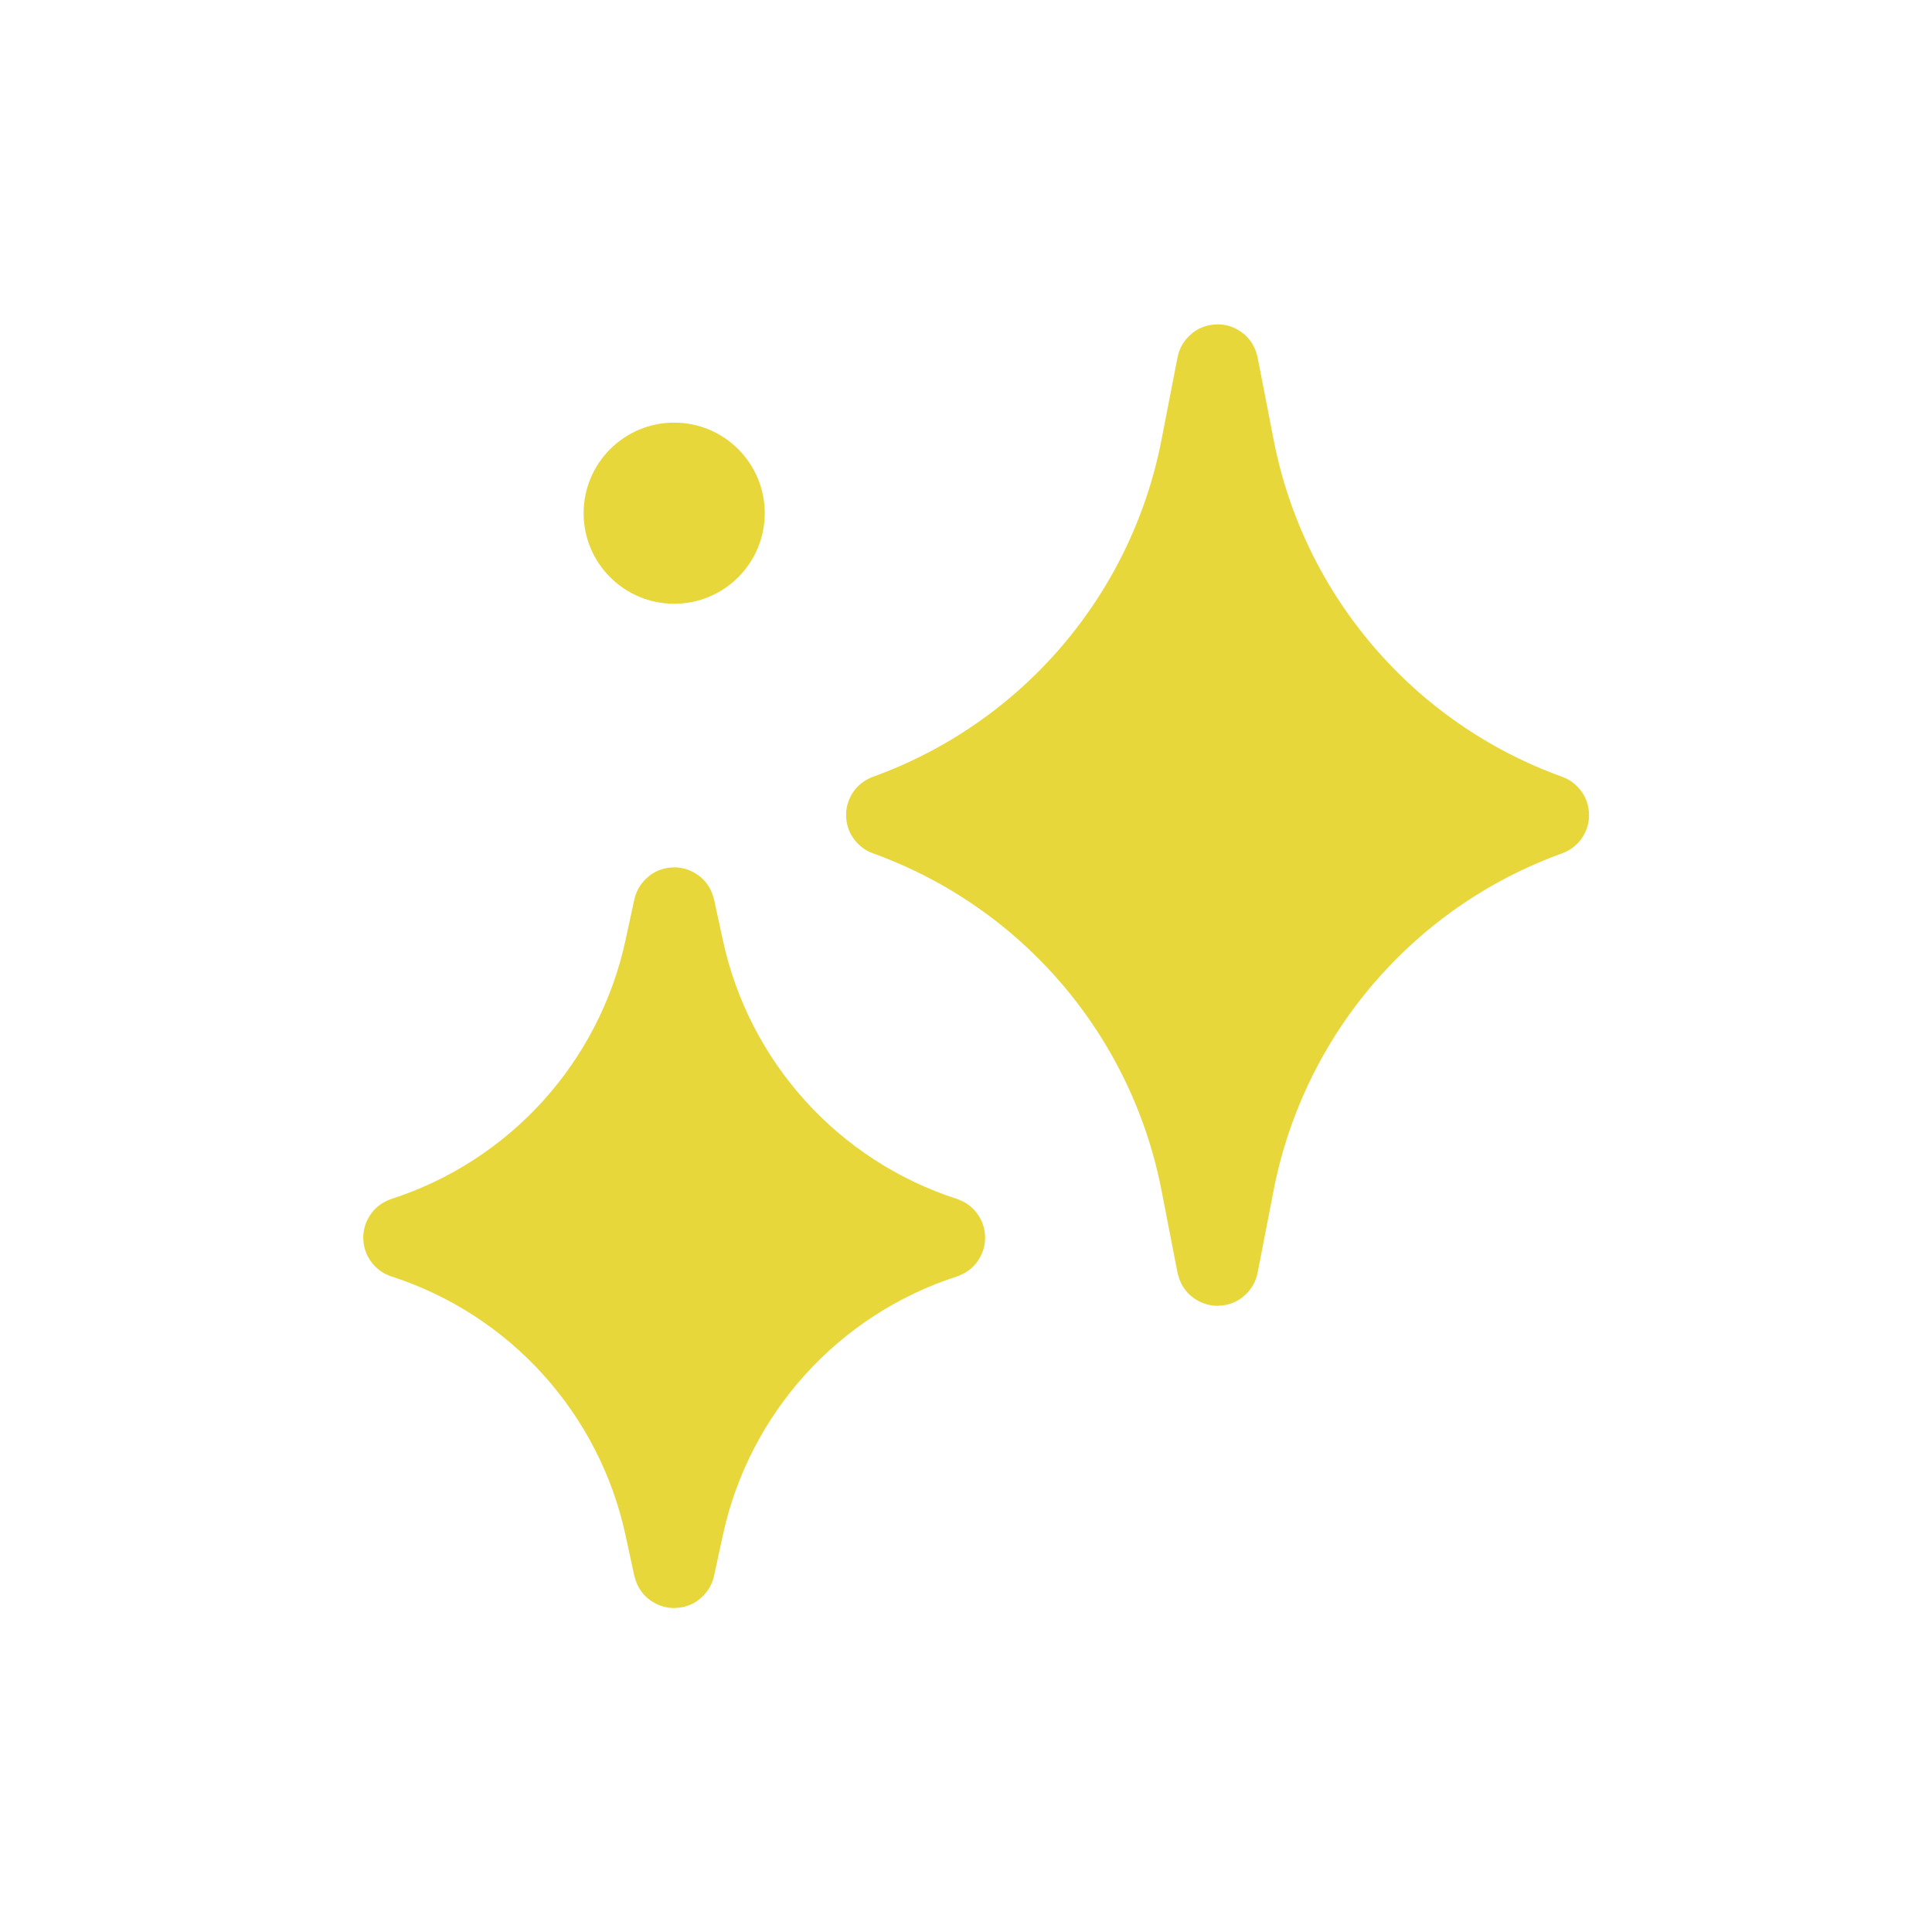 <svg width="48" height="48" viewBox="0 0 48 48" fill="none" xmlns="http://www.w3.org/2000/svg">
<ellipse cx="16.75" cy="12.75" rx="2.25" ry="2.25" fill="#E8D73A"/>
<path d="M30.237 9.068C30.24 9.054 30.26 9.054 30.263 9.068L30.661 11.116C31.477 15.32 34.444 18.786 38.473 20.24C38.482 20.244 38.482 20.257 38.473 20.26C34.444 21.714 31.477 25.18 30.661 29.385L30.263 31.432C30.26 31.446 30.24 31.446 30.237 31.432L29.839 29.385C29.023 25.18 26.056 21.714 22.027 20.26C22.018 20.257 22.018 20.244 22.027 20.24C26.056 18.786 29.023 15.32 29.839 11.116L30.237 9.068Z" fill="#E8D73A" stroke="#E8D73A" stroke-width="2"/>
<path d="M16.737 22.559C16.74 22.545 16.76 22.545 16.763 22.559L16.983 23.574C17.713 26.947 20.184 29.677 23.468 30.739C23.478 30.743 23.478 30.757 23.468 30.761C20.184 31.823 17.713 34.553 16.983 37.926L16.763 38.941C16.76 38.955 16.74 38.955 16.737 38.941L16.517 37.926C15.787 34.553 13.316 31.823 10.032 30.761C10.022 30.757 10.022 30.743 10.032 30.739C13.316 29.677 15.787 26.947 16.517 23.574L16.737 22.559Z" fill="#E8D73A" stroke="#E8D73A" stroke-width="2"/>
</svg>
